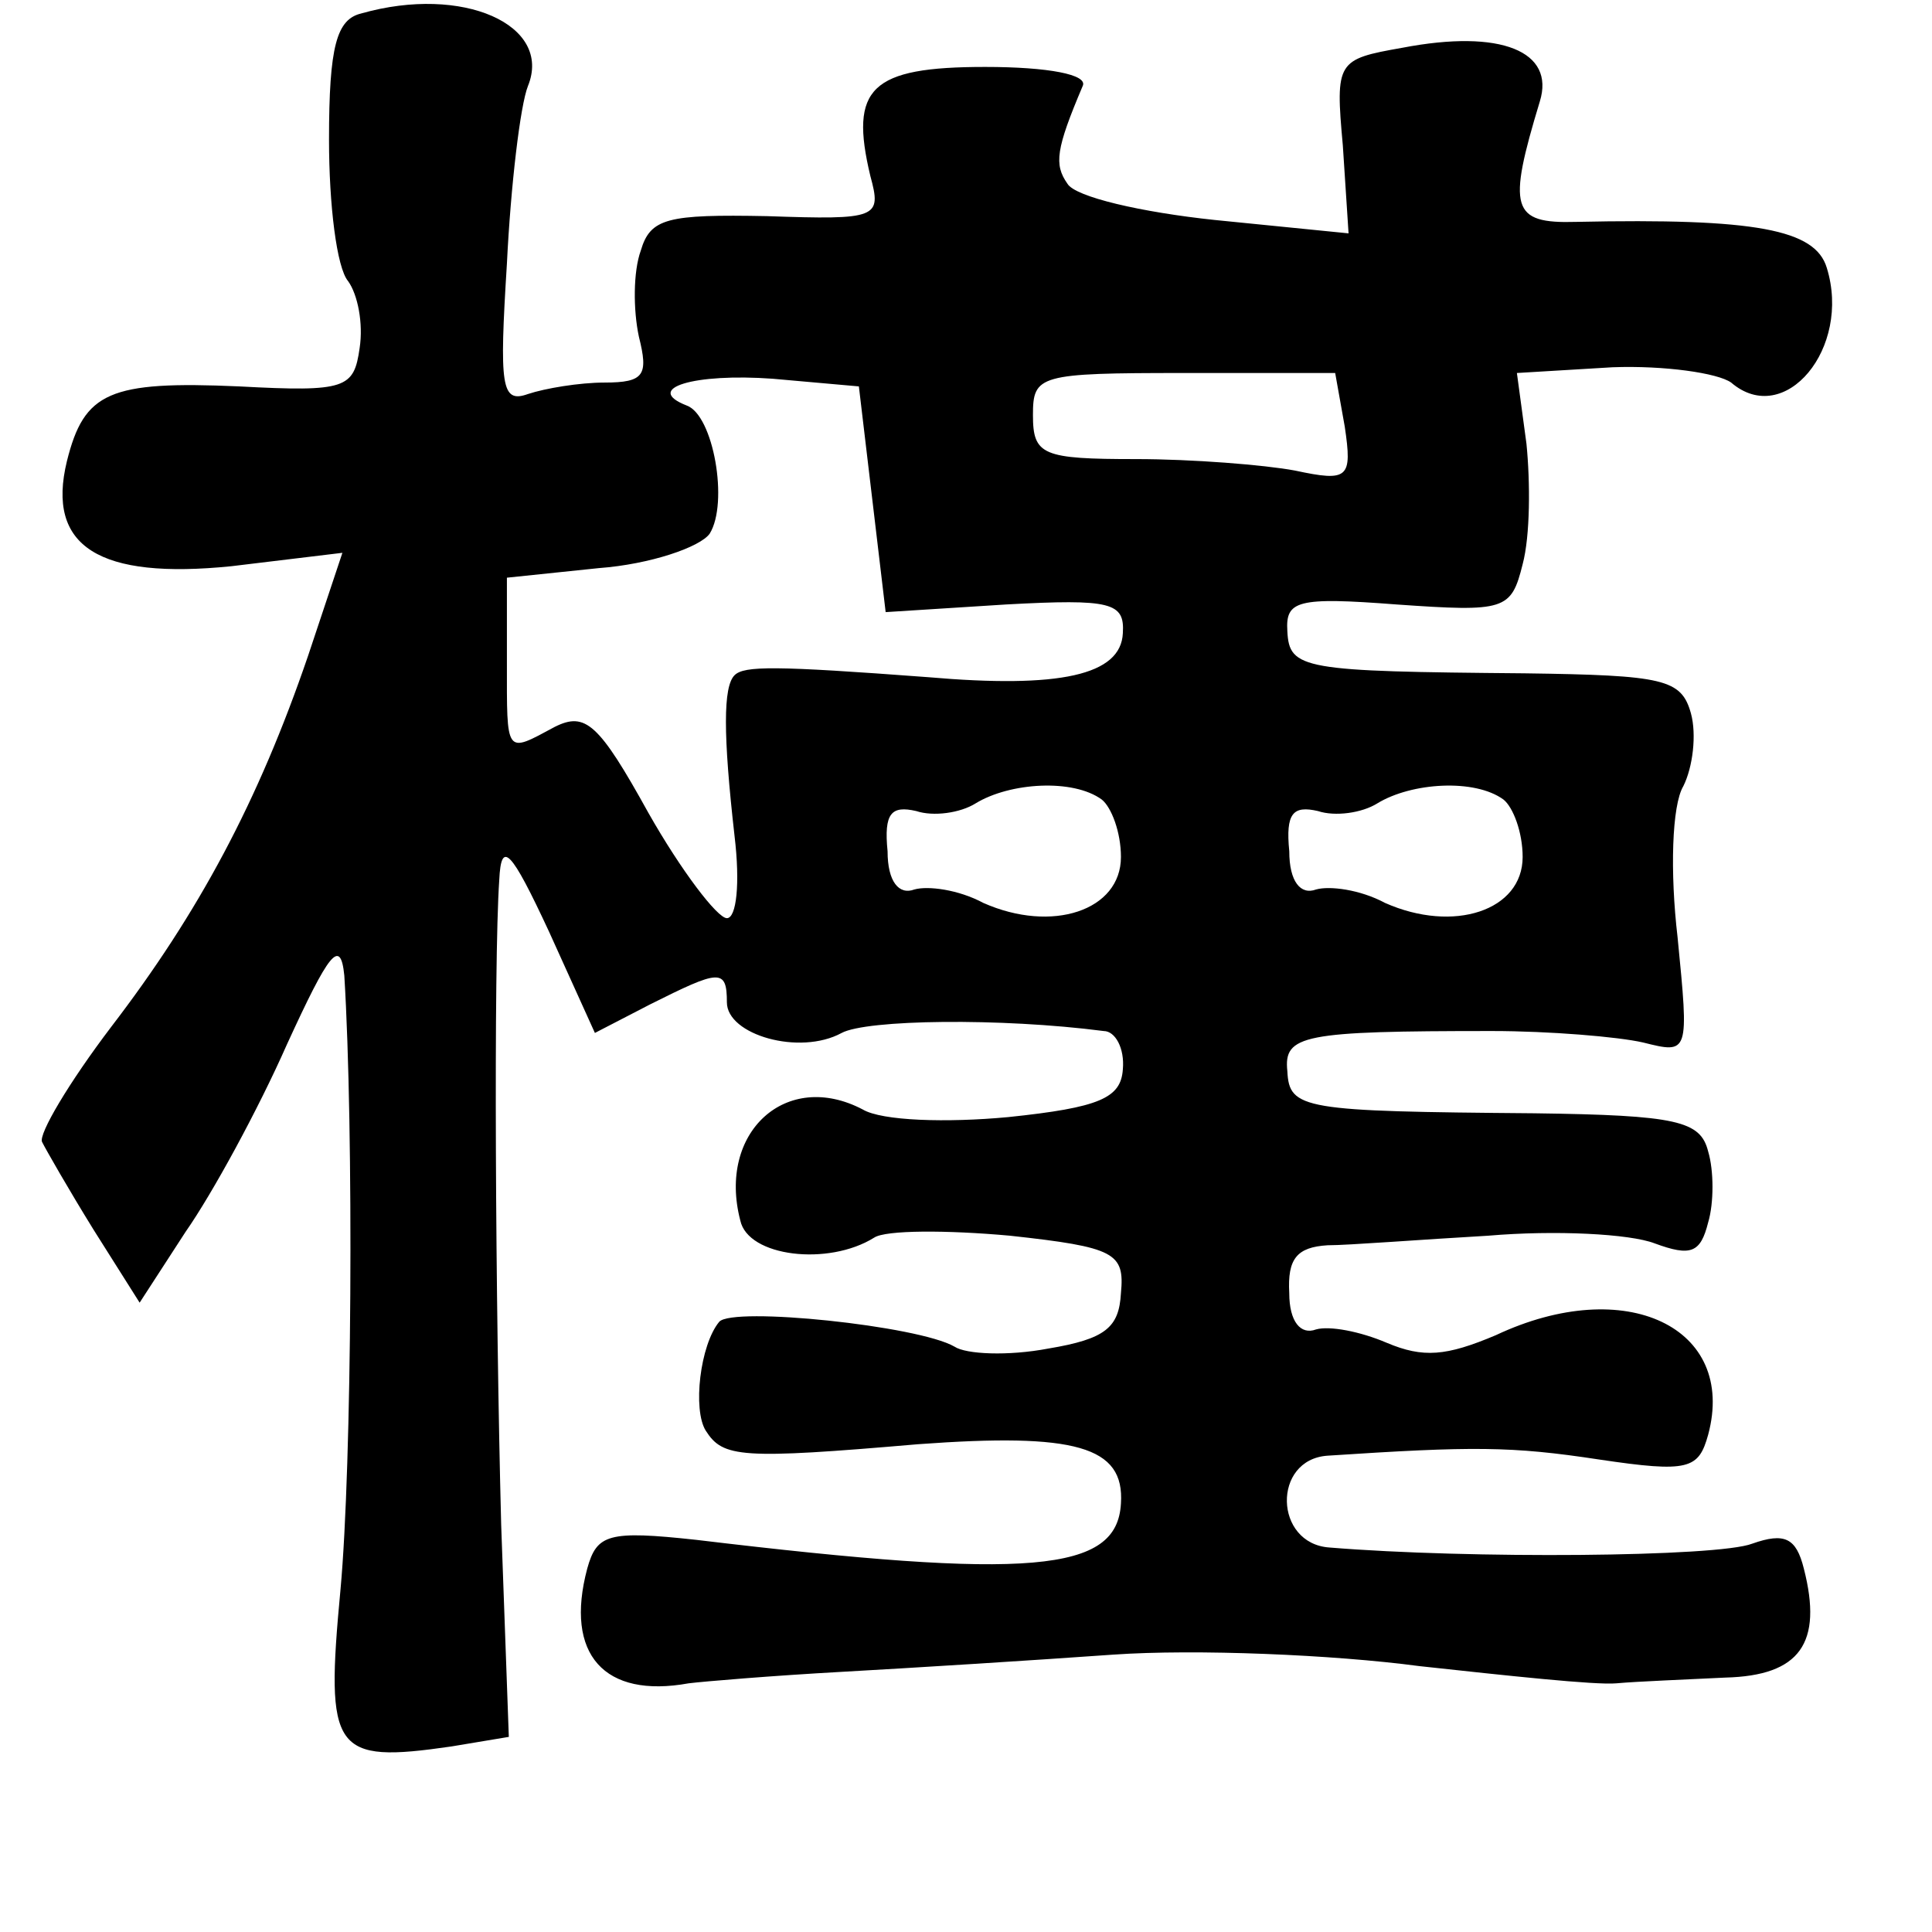 <?xml version="1.0" standalone="no"?>
<!DOCTYPE svg PUBLIC "-//W3C//DTD SVG 20010904//EN"
 "http://www.w3.org/TR/2001/REC-SVG-20010904/DTD/svg10.dtd">
<svg version="1.0" xmlns="http://www.w3.org/2000/svg"
 width="101pt" height="101pt" viewBox="0 0 101 101"
 preserveAspectRatio="xMidYMid meet">
<g transform="translate(0,101) scale(0.1,-0.1)"
fill="#000000" stroke="none">
<path d="M189 1003 c-13 -3 -17 -17 -17 -66 0 -34 4 -67 10 -74 5 -7 8 -22 6
-35 -3 -21 -7 -23 -63 -20 -68 3 -81 -3 -90 -39 -11 -45 17 -62 86 -55 l58 7
-18 -54 c-26 -76 -57 -134 -103 -194 -22 -29 -38 -56 -36 -60 2 -4 14 -25 27
-46 l24 -38 24 37 c14 20 38 64 53 98 22 48 28 56 30 36 5 -81 4 -256 -2 -321
-8 -85 -4 -91 58 -82 l30 5 -4 111 c-3 115 -4 293 -1 337 1 21 6 16 26 -27
l24 -53 29 15 c36 18 40 19 40 1 0 -17 38 -28 60 -16 13 7 83 8 137 1 6 0 11
-9 10 -20 -1 -15 -12 -20 -60 -25 -32 -3 -66 -2 -76 4 -40 21 -76 -12 -64 -58
4 -19 46 -24 70 -9 6 4 38 4 71 1 55 -6 60 -9 58 -30 -1 -18 -8 -24 -38 -29
-21 -4 -43 -3 -49 1 -19 11 -116 21 -123 13 -10 -12 -14 -46 -7 -57 9 -14 18
-15 111 -7 82 6 108 -1 106 -31 -2 -36 -47 -40 -222 -19 -46 5 -52 3 -57 -15
-12 -45 9 -68 53 -60 8 1 44 4 80 6 36 2 100 6 142 9 43 3 115 0 160 -6 46 -5
92 -10 103 -9 11 1 37 2 57 3 39 1 51 18 41 57 -4 16 -10 19 -27 13 -18 -7
-148 -8 -221 -2 -29 2 -30 46 -1 48 76 5 96 5 142 -2 47 -7 52 -5 57 13 15 56
-43 84 -111 52 -26 -11 -38 -12 -57 -4 -14 6 -30 9 -37 7 -8 -3 -14 4 -14 19
-1 18 4 24 20 25 11 0 49 3 84 5 35 3 74 1 87 -4 19 -7 24 -5 28 11 3 10 3 27
0 37 -4 16 -16 19 -91 20 -121 1 -128 2 -129 22 -2 19 8 21 107 21 30 0 66 -3
79 -6 24 -6 24 -6 18 55 -4 34 -3 69 3 79 5 10 7 27 4 38 -5 18 -14 20 -87 21
-116 1 -123 2 -124 22 -1 16 5 18 57 14 57 -4 60 -3 66 21 4 15 4 43 2 63 l-5
37 50 3 c27 1 55 -3 62 -8 28 -24 63 18 50 60 -6 20 -37 26 -131 24 -34 -1
-36 7 -19 63 8 26 -20 38 -72 28 -34 -6 -35 -7 -31 -51 l3 -46 -70 7 c-38 4
-73 12 -77 19 -7 10 -6 18 8 51 3 6 -18 10 -51 10 -60 0 -71 -11 -60 -57 6
-22 4 -23 -54 -21 -52 1 -61 -1 -66 -18 -4 -11 -4 -31 -1 -45 5 -20 3 -24 -18
-24 -13 0 -31 -3 -40 -6 -14 -5 -15 4 -11 68 2 41 7 83 11 93 13 32 -34 53
-87 38z m267 -254 l7 -59 63 4 c55 3 62 1 61 -15 -1 -22 -33 -29 -102 -23 -80
6 -96 6 -101 1 -6 -6 -6 -31 0 -84 3 -25 1 -43 -4 -43 -5 0 -24 25 -41 55 -26
47 -33 53 -49 45 -26 -14 -25 -15 -25 34 l0 44 48 5 c27 2 53 11 58 18 10 16
2 62 -12 67 -23 9 4 17 45 14 l45 -4 7 -59z m247 38 c4 -27 2 -29 -26 -23 -16
3 -54 6 -83 6 -49 0 -54 2 -54 23 0 21 3 22 79 22 l79 0 5 -28z m-127 -195 c5
-4 10 -17 10 -30 0 -28 -36 -40 -72 -24 -13 7 -29 9 -36 7 -8 -3 -14 4 -14 20
-2 20 2 24 15 21 9 -3 23 -1 31 4 18 11 51 13 66 2z m210 0 c5 -4 10 -17 10
-30 0 -28 -36 -40 -72 -24 -13 7 -29 9 -36 7 -8 -3 -14 4 -14 20 -2 20 2 24
15 21 9 -3 23 -1 31 4 18 11 51 13 66 2z"/>
</g>
</svg>
